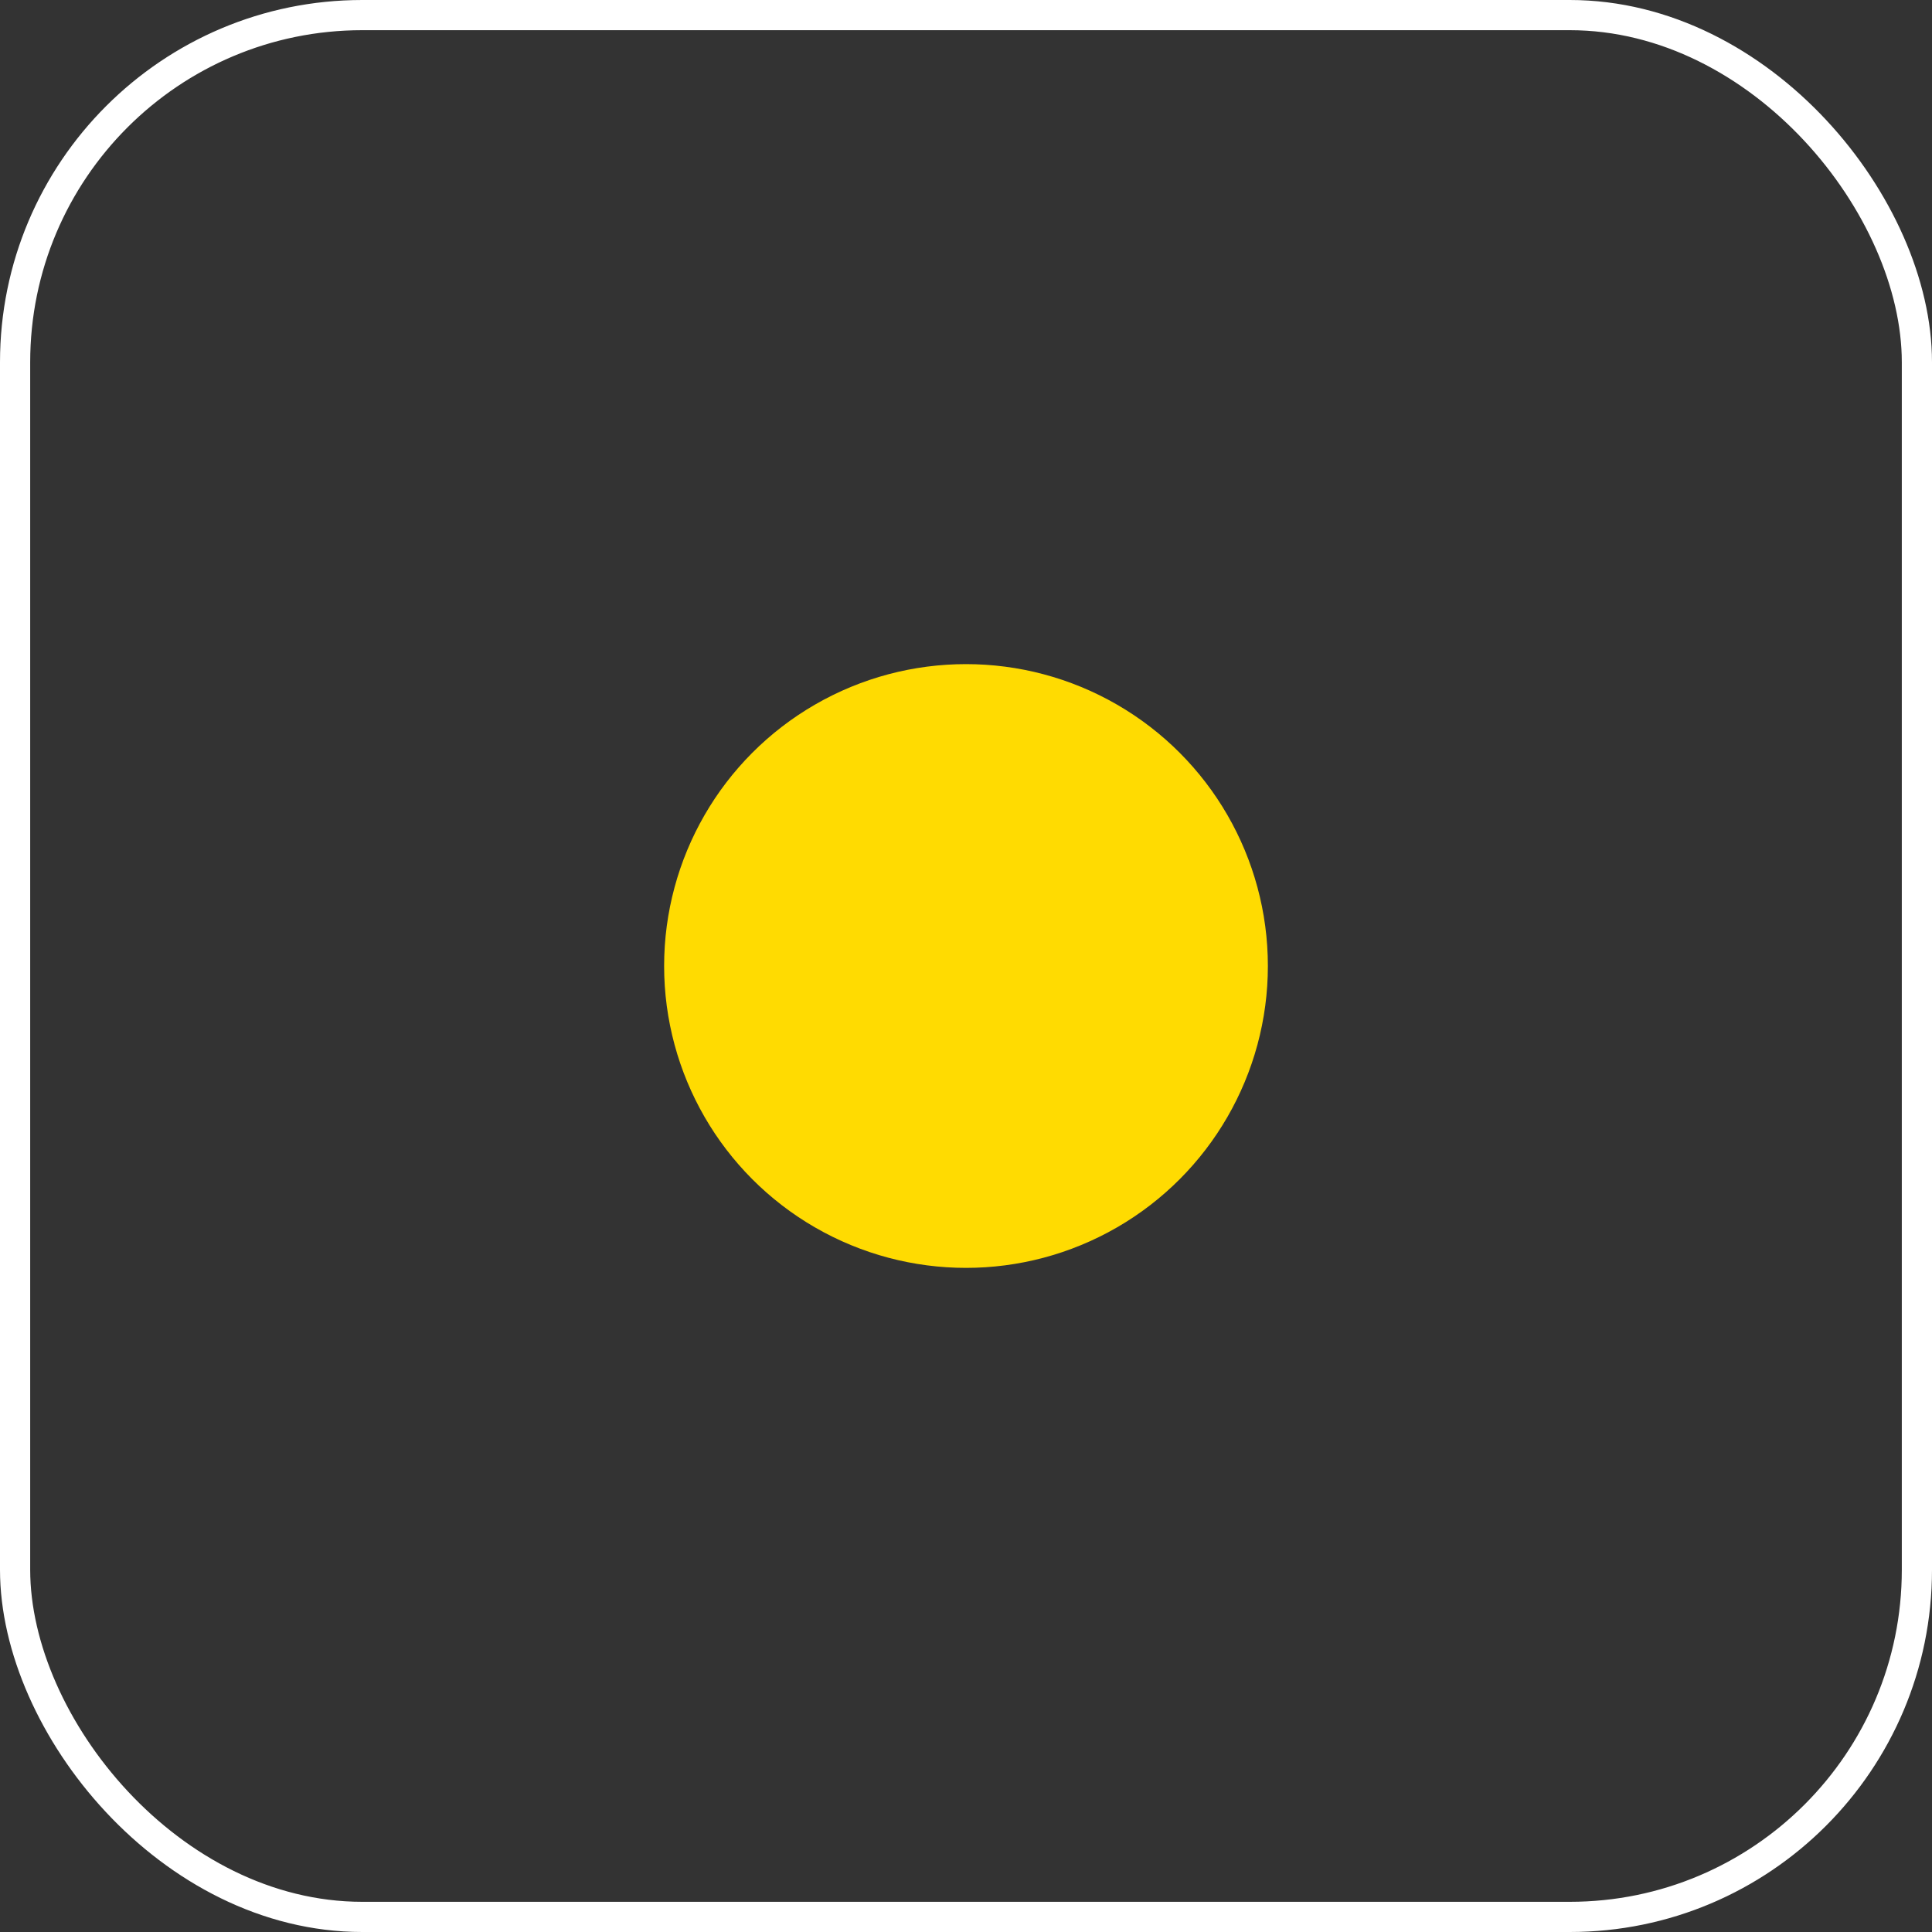 <svg width="32" height="32" viewBox="0 0 32 32" fill="none" xmlns="http://www.w3.org/2000/svg">
<rect x="0" y="0" width="32" height="32" fill="#333333" stroke="none"/>
<rect x="0.25" y="0.25" width="31.5" height="31.5" rx="5.75" stroke="white" stroke-width="0.5"/>
<circle cx="16" cy="16" r="5" fill="#FFDB01"/>
</svg>

